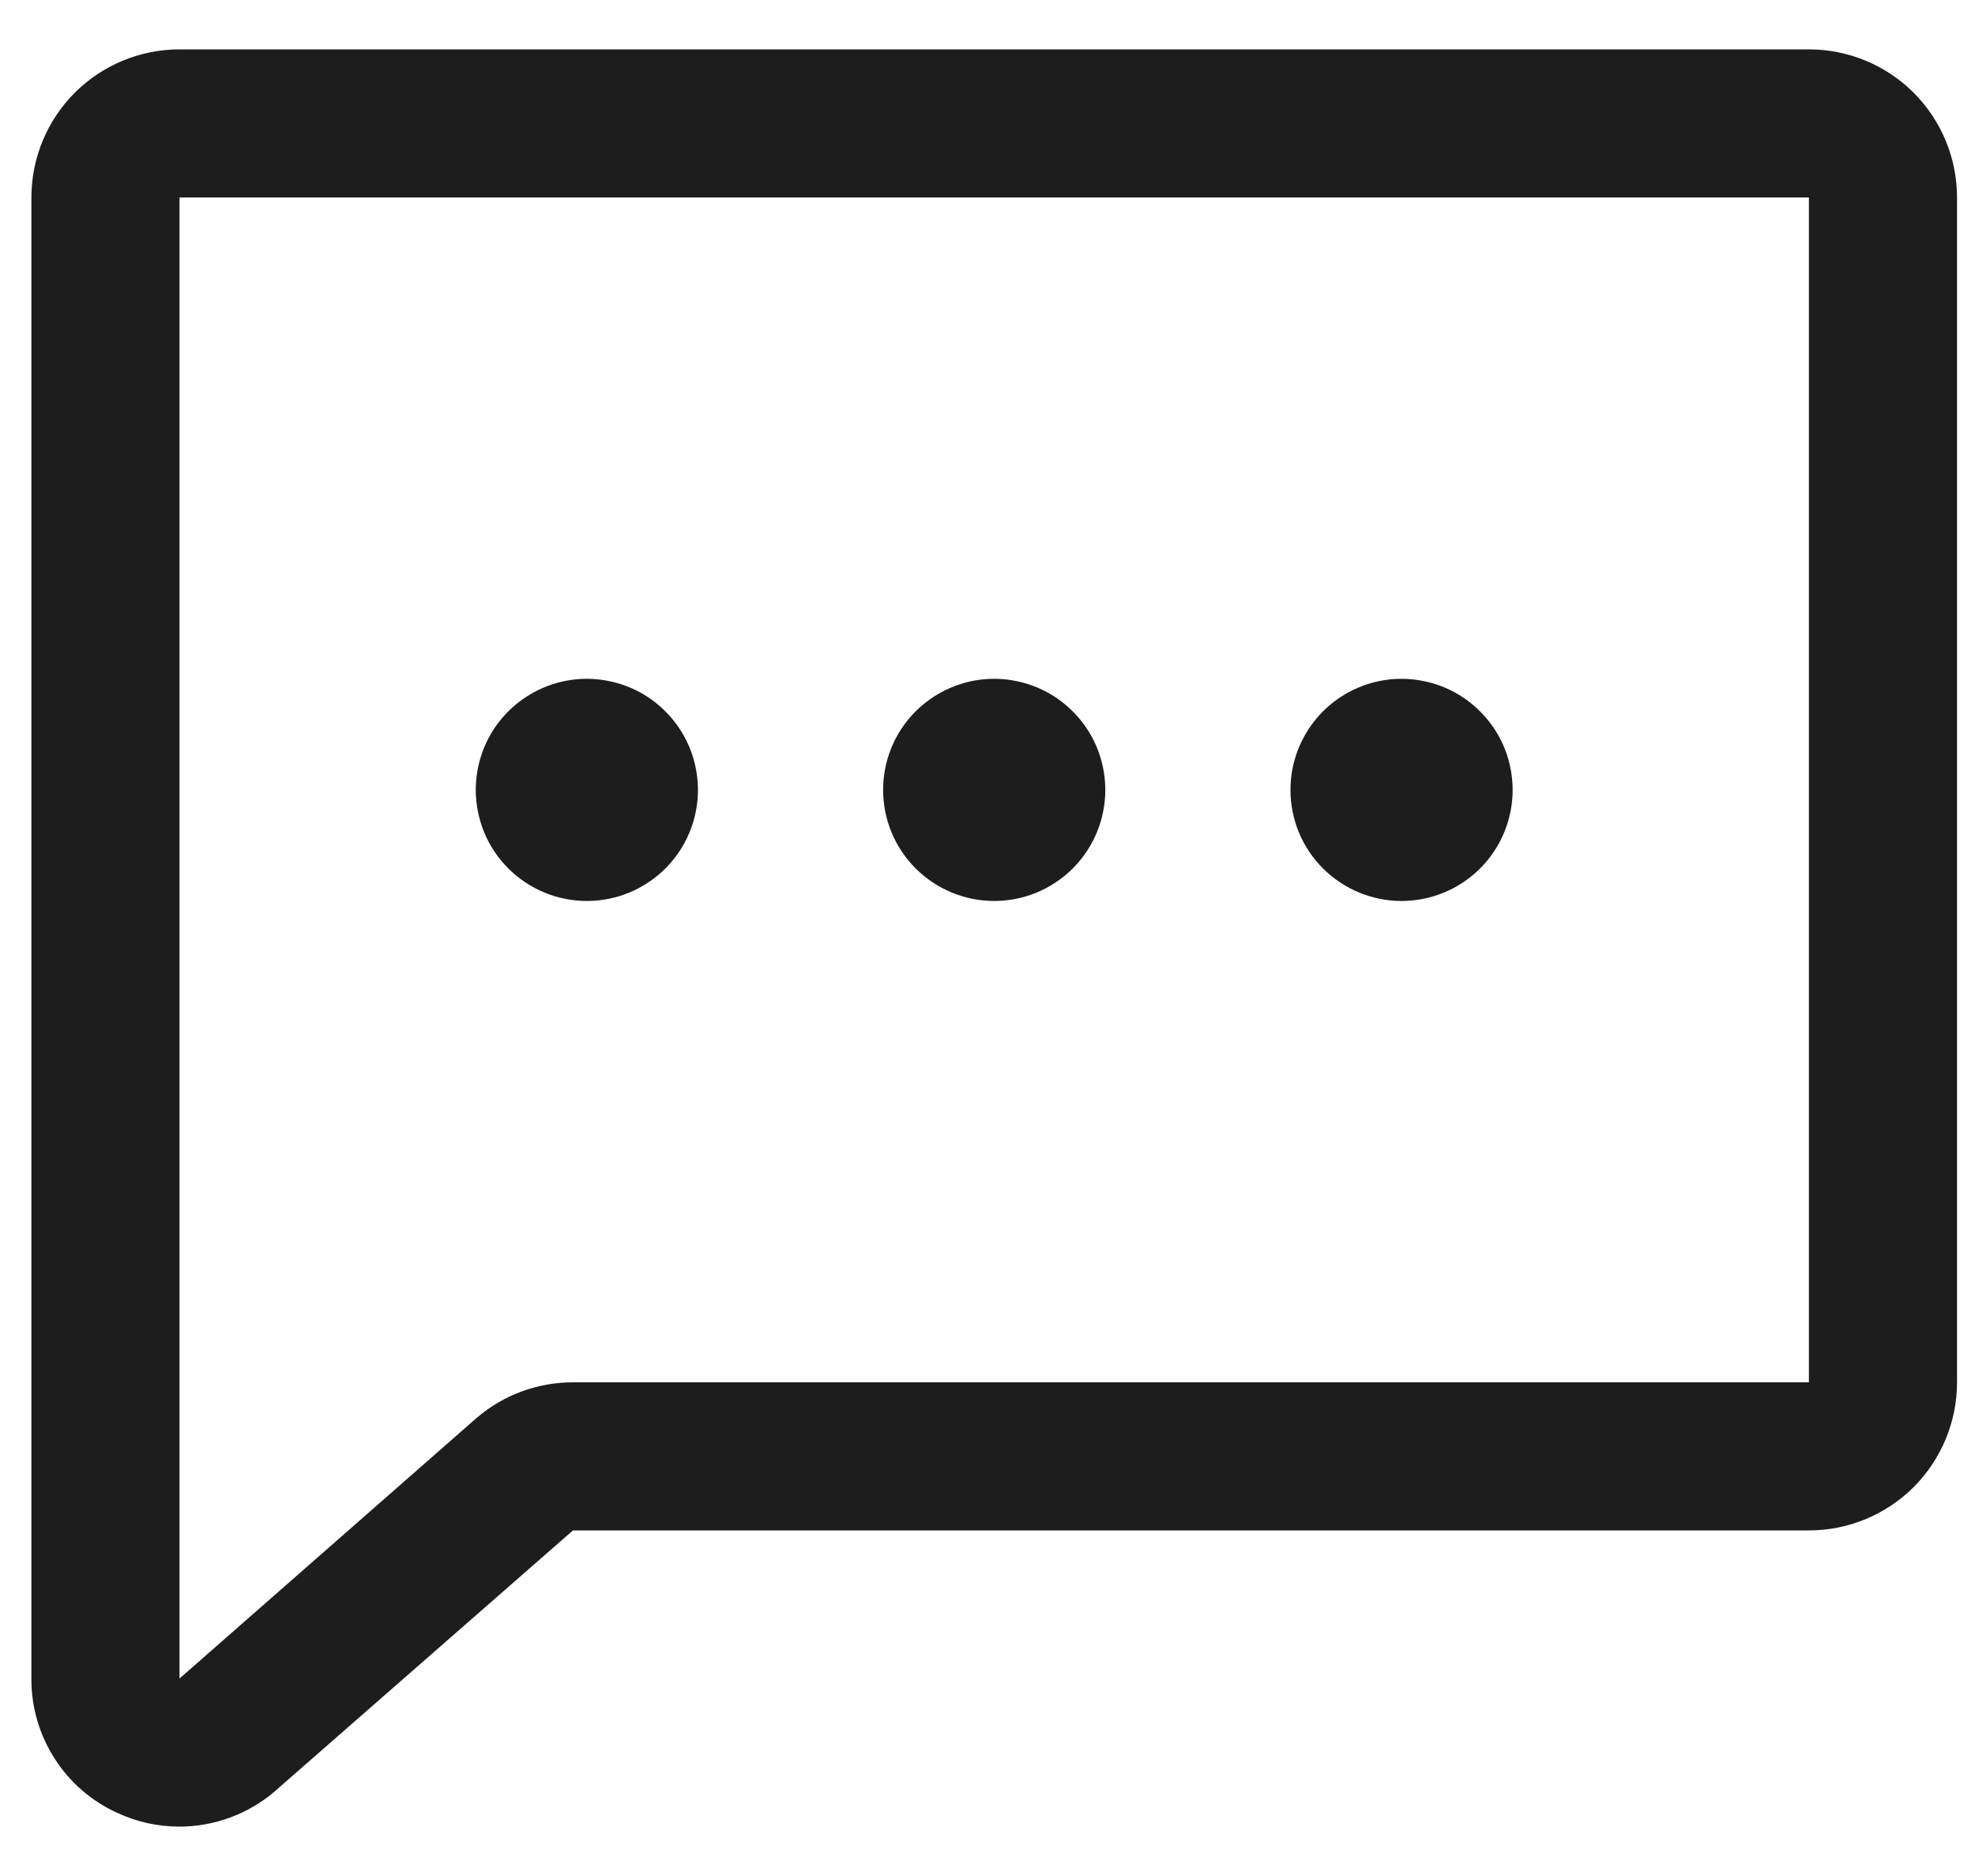 <svg width="20" height="19" viewBox="0 0 20 19" fill="none" xmlns="http://www.w3.org/2000/svg">
<path d="M18.318 0.5H1.818C1.42 0.5 1.039 0.658 0.757 0.939C0.476 1.221 0.318 1.602 0.318 2V17C0.316 17.286 0.397 17.566 0.551 17.807C0.704 18.049 0.924 18.24 1.184 18.359C1.383 18.452 1.599 18.5 1.818 18.5C2.17 18.499 2.51 18.374 2.779 18.146C2.783 18.143 2.787 18.139 2.791 18.135L5.802 15.5H18.318C18.716 15.5 19.097 15.342 19.379 15.061C19.66 14.779 19.818 14.398 19.818 14V2C19.818 1.602 19.66 1.221 19.379 0.939C19.097 0.658 18.716 0.5 18.318 0.5ZM18.318 14H5.802C5.449 14 5.107 14.124 4.837 14.352L4.825 14.362L1.818 17V2H18.318V14ZM8.943 8C8.943 7.777 9.009 7.56 9.132 7.375C9.256 7.19 9.432 7.046 9.637 6.961C9.843 6.875 10.069 6.853 10.287 6.897C10.506 6.94 10.706 7.047 10.863 7.205C11.021 7.362 11.128 7.562 11.171 7.781C11.215 7.999 11.192 8.225 11.107 8.431C11.022 8.636 10.878 8.812 10.693 8.935C10.508 9.059 10.29 9.125 10.068 9.125C9.77 9.125 9.483 9.006 9.272 8.795C9.061 8.585 8.943 8.298 8.943 8ZM4.818 8C4.818 7.777 4.884 7.56 5.007 7.375C5.131 7.19 5.307 7.046 5.512 6.961C5.718 6.875 5.944 6.853 6.162 6.897C6.381 6.94 6.581 7.047 6.738 7.205C6.896 7.362 7.003 7.562 7.046 7.781C7.09 7.999 7.067 8.225 6.982 8.431C6.897 8.636 6.753 8.812 6.568 8.935C6.383 9.059 6.165 9.125 5.943 9.125C5.645 9.125 5.358 9.006 5.147 8.795C4.936 8.585 4.818 8.298 4.818 8ZM13.068 8C13.068 7.777 13.134 7.56 13.258 7.375C13.381 7.19 13.557 7.046 13.762 6.961C13.968 6.875 14.194 6.853 14.412 6.897C14.631 6.94 14.831 7.047 14.988 7.205C15.146 7.362 15.253 7.562 15.296 7.781C15.34 7.999 15.317 8.225 15.232 8.431C15.147 8.636 15.003 8.812 14.818 8.935C14.633 9.059 14.415 9.125 14.193 9.125C13.895 9.125 13.608 9.006 13.397 8.795C13.186 8.585 13.068 8.298 13.068 8Z" fill="#1D1D1D"/>
</svg>

